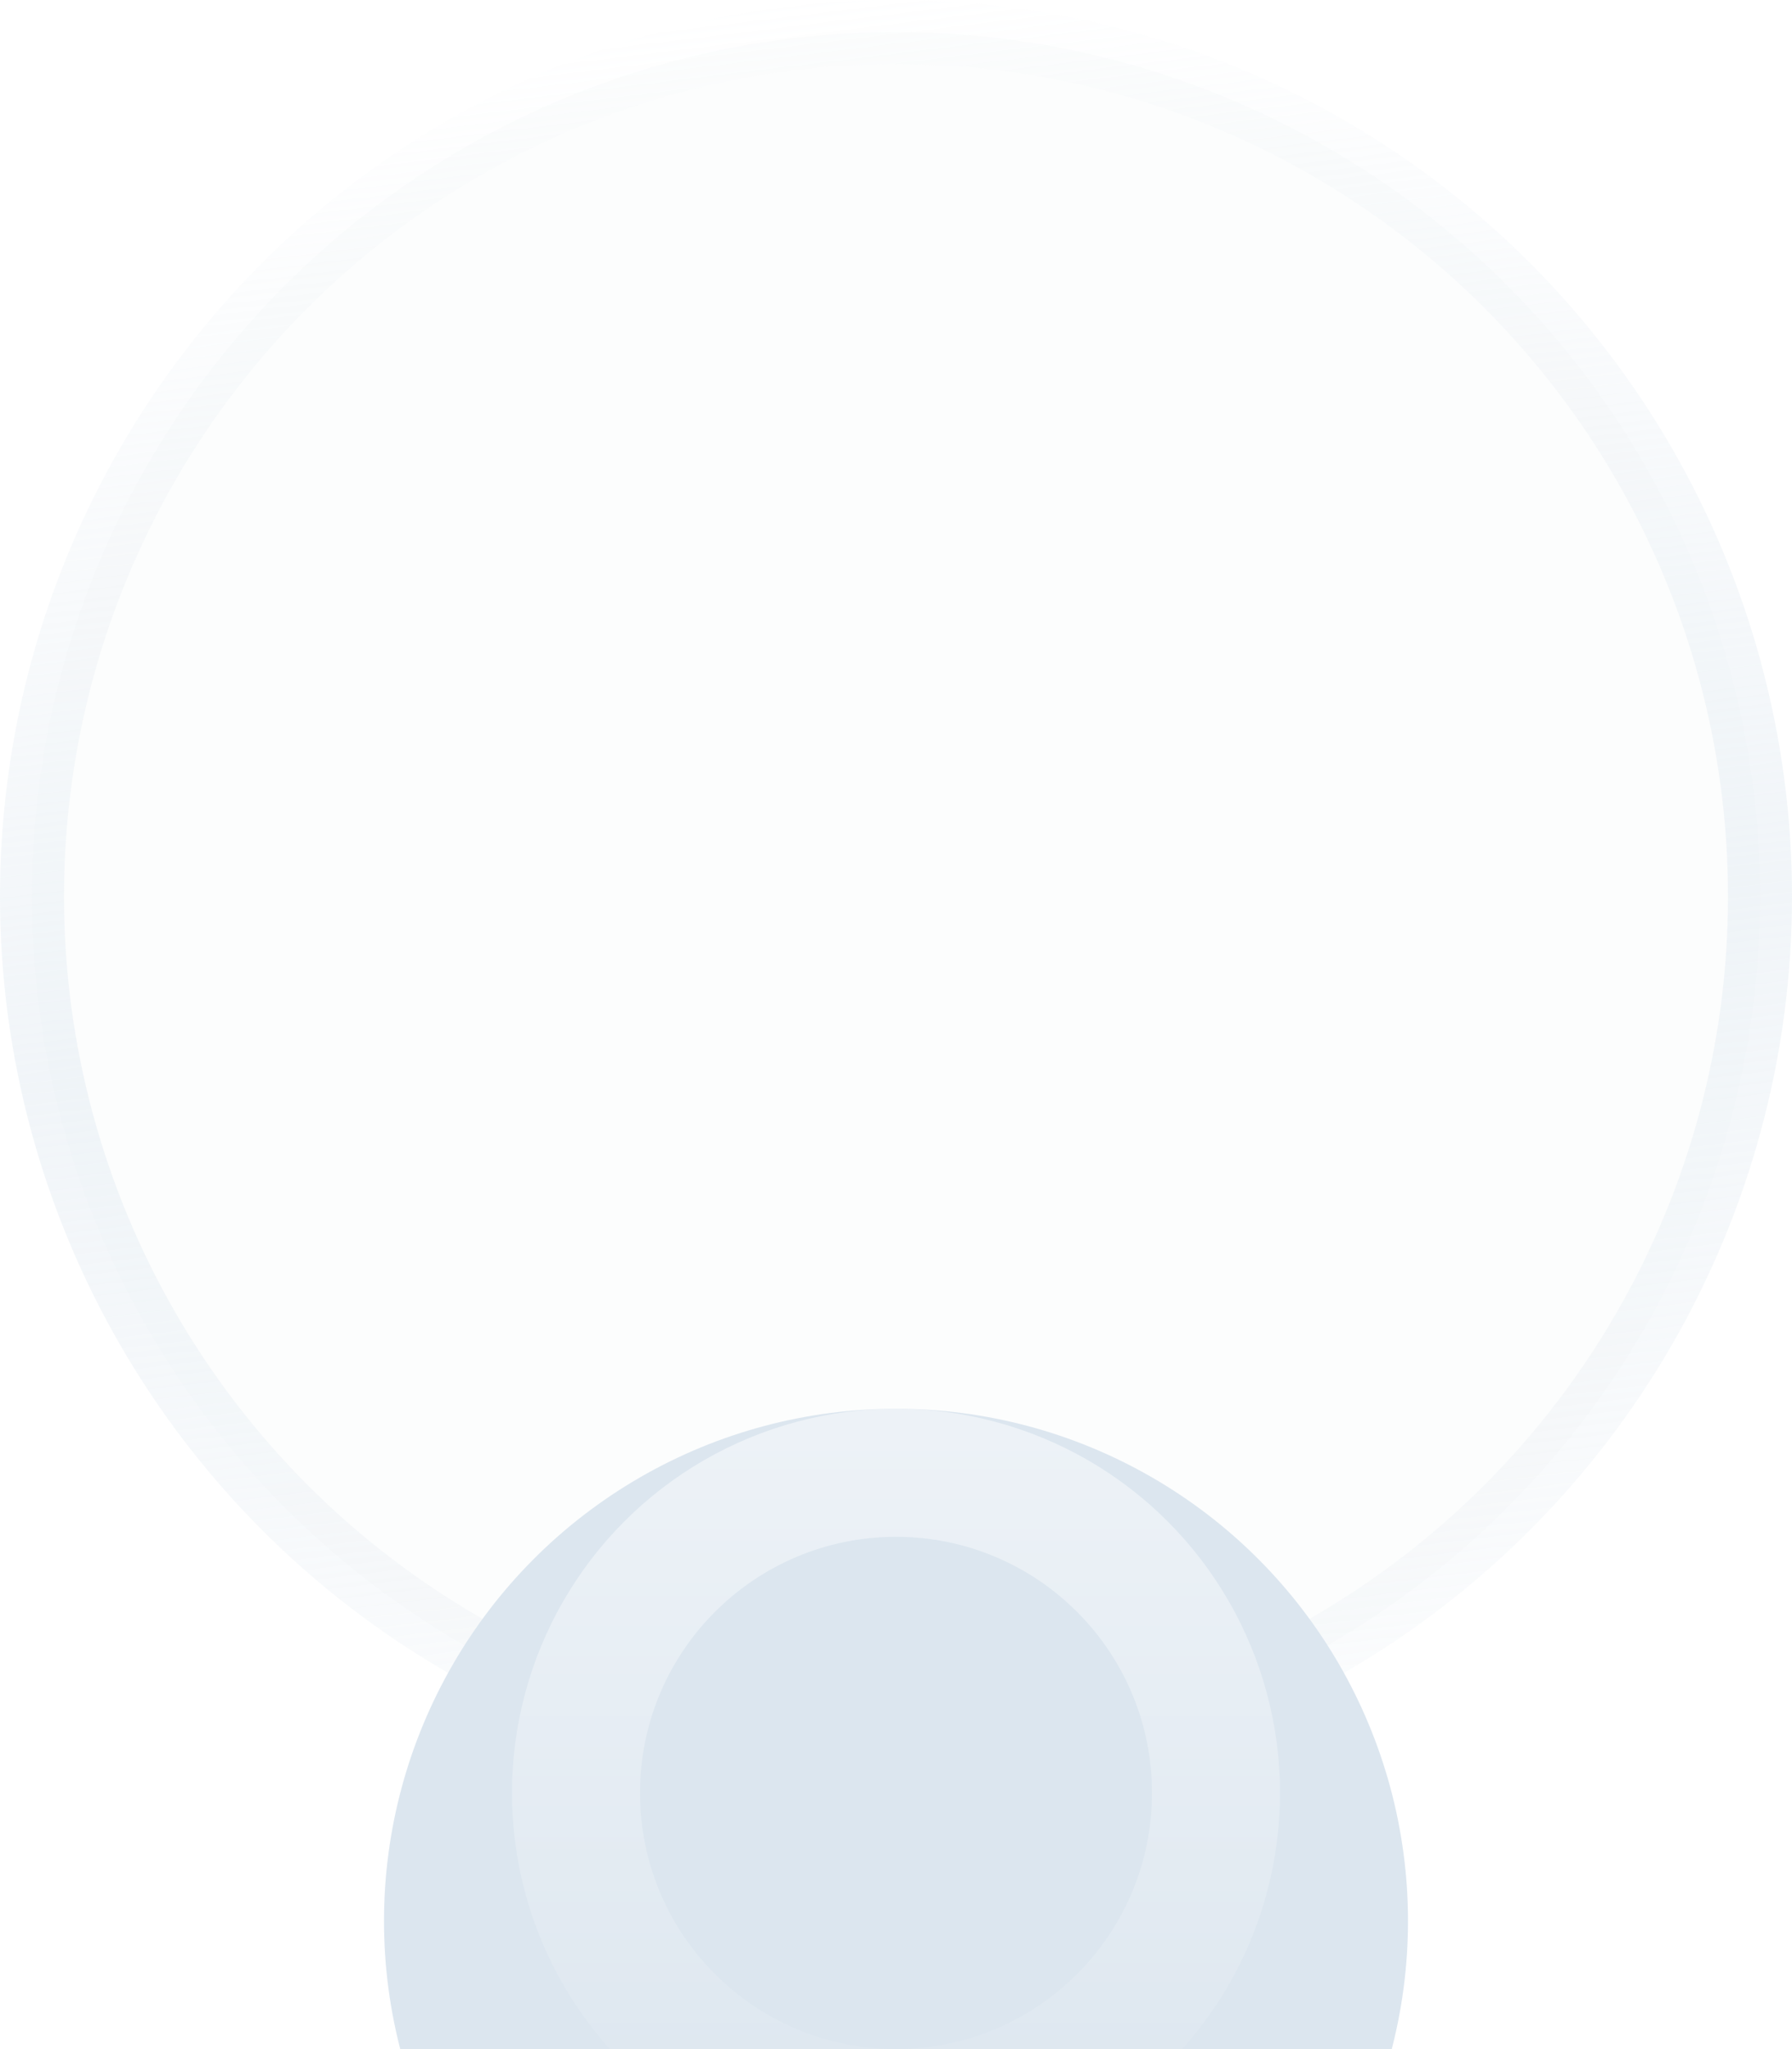 <svg width="14" height="16" viewBox="0 0 14 16" fill="none" xmlns="http://www.w3.org/2000/svg">
<circle cx="7" cy="7" r="6.75" fill="#DCE6EF" fill-opacity="0.1" stroke="url(#paint0_linear_2190_14258)" stroke-width="0.5"/>
<g filter="url(#filter0_ddd_2190_14258)">
<g filter="url(#filter1_i_2190_14258)">
<circle cx="7" cy="7" r="4" fill="#DCE6EF"/>
</g>
<g filter="url(#filter2_f_2190_14258)">
<circle cx="7" cy="7" r="3" fill="url(#paint1_linear_2190_14258)"/>
</g>
<g filter="url(#filter3_f_2190_14258)">
<circle cx="7" cy="7" r="2" fill="#DCE6EF"/>
</g>
</g>
<defs>
<filter id="filter0_ddd_2190_14258" x="2" y="3" width="10" height="13" filterUnits="userSpaceOnUse" color-interpolation-filters="sRGB">
<feFlood flood-opacity="0" result="BackgroundImageFix"/>
<feColorMatrix in="SourceAlpha" type="matrix" values="0 0 0 0 0 0 0 0 0 0 0 0 0 0 0 0 0 0 127 0" result="hardAlpha"/>
<feOffset dy="1"/>
<feGaussianBlur stdDeviation="0.5"/>
<feColorMatrix type="matrix" values="0 0 0 0 0.863 0 0 0 0 0.902 0 0 0 0 0.937 0 0 0 0.09 0"/>
<feBlend mode="normal" in2="BackgroundImageFix" result="effect1_dropShadow_2190_14258"/>
<feColorMatrix in="SourceAlpha" type="matrix" values="0 0 0 0 0 0 0 0 0 0 0 0 0 0 0 0 0 0 127 0" result="hardAlpha"/>
<feOffset dy="2"/>
<feGaussianBlur stdDeviation="0.5"/>
<feColorMatrix type="matrix" values="0 0 0 0 0.863 0 0 0 0 0.902 0 0 0 0 0.937 0 0 0 0.05 0"/>
<feBlend mode="normal" in2="effect1_dropShadow_2190_14258" result="effect2_dropShadow_2190_14258"/>
<feColorMatrix in="SourceAlpha" type="matrix" values="0 0 0 0 0 0 0 0 0 0 0 0 0 0 0 0 0 0 127 0" result="hardAlpha"/>
<feOffset dy="4"/>
<feGaussianBlur stdDeviation="0.5"/>
<feColorMatrix type="matrix" values="0 0 0 0 0.863 0 0 0 0 0.902 0 0 0 0 0.937 0 0 0 0.01 0"/>
<feBlend mode="normal" in2="effect2_dropShadow_2190_14258" result="effect3_dropShadow_2190_14258"/>
<feBlend mode="normal" in="SourceGraphic" in2="effect3_dropShadow_2190_14258" result="shape"/>
</filter>
<filter id="filter1_i_2190_14258" x="3" y="3" width="8" height="9" filterUnits="userSpaceOnUse" color-interpolation-filters="sRGB">
<feFlood flood-opacity="0" result="BackgroundImageFix"/>
<feBlend mode="normal" in="SourceGraphic" in2="BackgroundImageFix" result="shape"/>
<feColorMatrix in="SourceAlpha" type="matrix" values="0 0 0 0 0 0 0 0 0 0 0 0 0 0 0 0 0 0 127 0" result="hardAlpha"/>
<feOffset dy="1"/>
<feGaussianBlur stdDeviation="1"/>
<feComposite in2="hardAlpha" operator="arithmetic" k2="-1" k3="1"/>
<feColorMatrix type="matrix" values="0 0 0 0 0 0 0 0 0 0 0 0 0 0 0 0 0 0 0.25 0"/>
<feBlend mode="normal" in2="shape" result="effect1_innerShadow_2190_14258"/>
</filter>
<filter id="filter2_f_2190_14258" x="2" y="2" width="10" height="10" filterUnits="userSpaceOnUse" color-interpolation-filters="sRGB">
<feFlood flood-opacity="0" result="BackgroundImageFix"/>
<feBlend mode="normal" in="SourceGraphic" in2="BackgroundImageFix" result="shape"/>
<feGaussianBlur stdDeviation="1" result="effect1_foregroundBlur_2190_14258"/>
</filter>
<filter id="filter3_f_2190_14258" x="3" y="3" width="8" height="8" filterUnits="userSpaceOnUse" color-interpolation-filters="sRGB">
<feFlood flood-opacity="0" result="BackgroundImageFix"/>
<feBlend mode="normal" in="SourceGraphic" in2="BackgroundImageFix" result="shape"/>
<feGaussianBlur stdDeviation="1" result="effect1_foregroundBlur_2190_14258"/>
</filter>
<linearGradient id="paint0_linear_2190_14258" x1="5" y1="1.62316e-08" x2="7" y2="16.5" gradientUnits="userSpaceOnUse">
<stop stop-color="#DCE6EF" stop-opacity="0"/>
<stop offset="0.473" stop-color="#DCE6EF" stop-opacity="0.4"/>
<stop offset="1" stop-color="#DCE6EF" stop-opacity="0"/>
</linearGradient>
<linearGradient id="paint1_linear_2190_14258" x1="7" y1="4" x2="7" y2="10" gradientUnits="userSpaceOnUse">
<stop stop-color="white" stop-opacity="0.5"/>
<stop offset="1" stop-color="white" stop-opacity="0"/>
</linearGradient>
</defs>
</svg>
